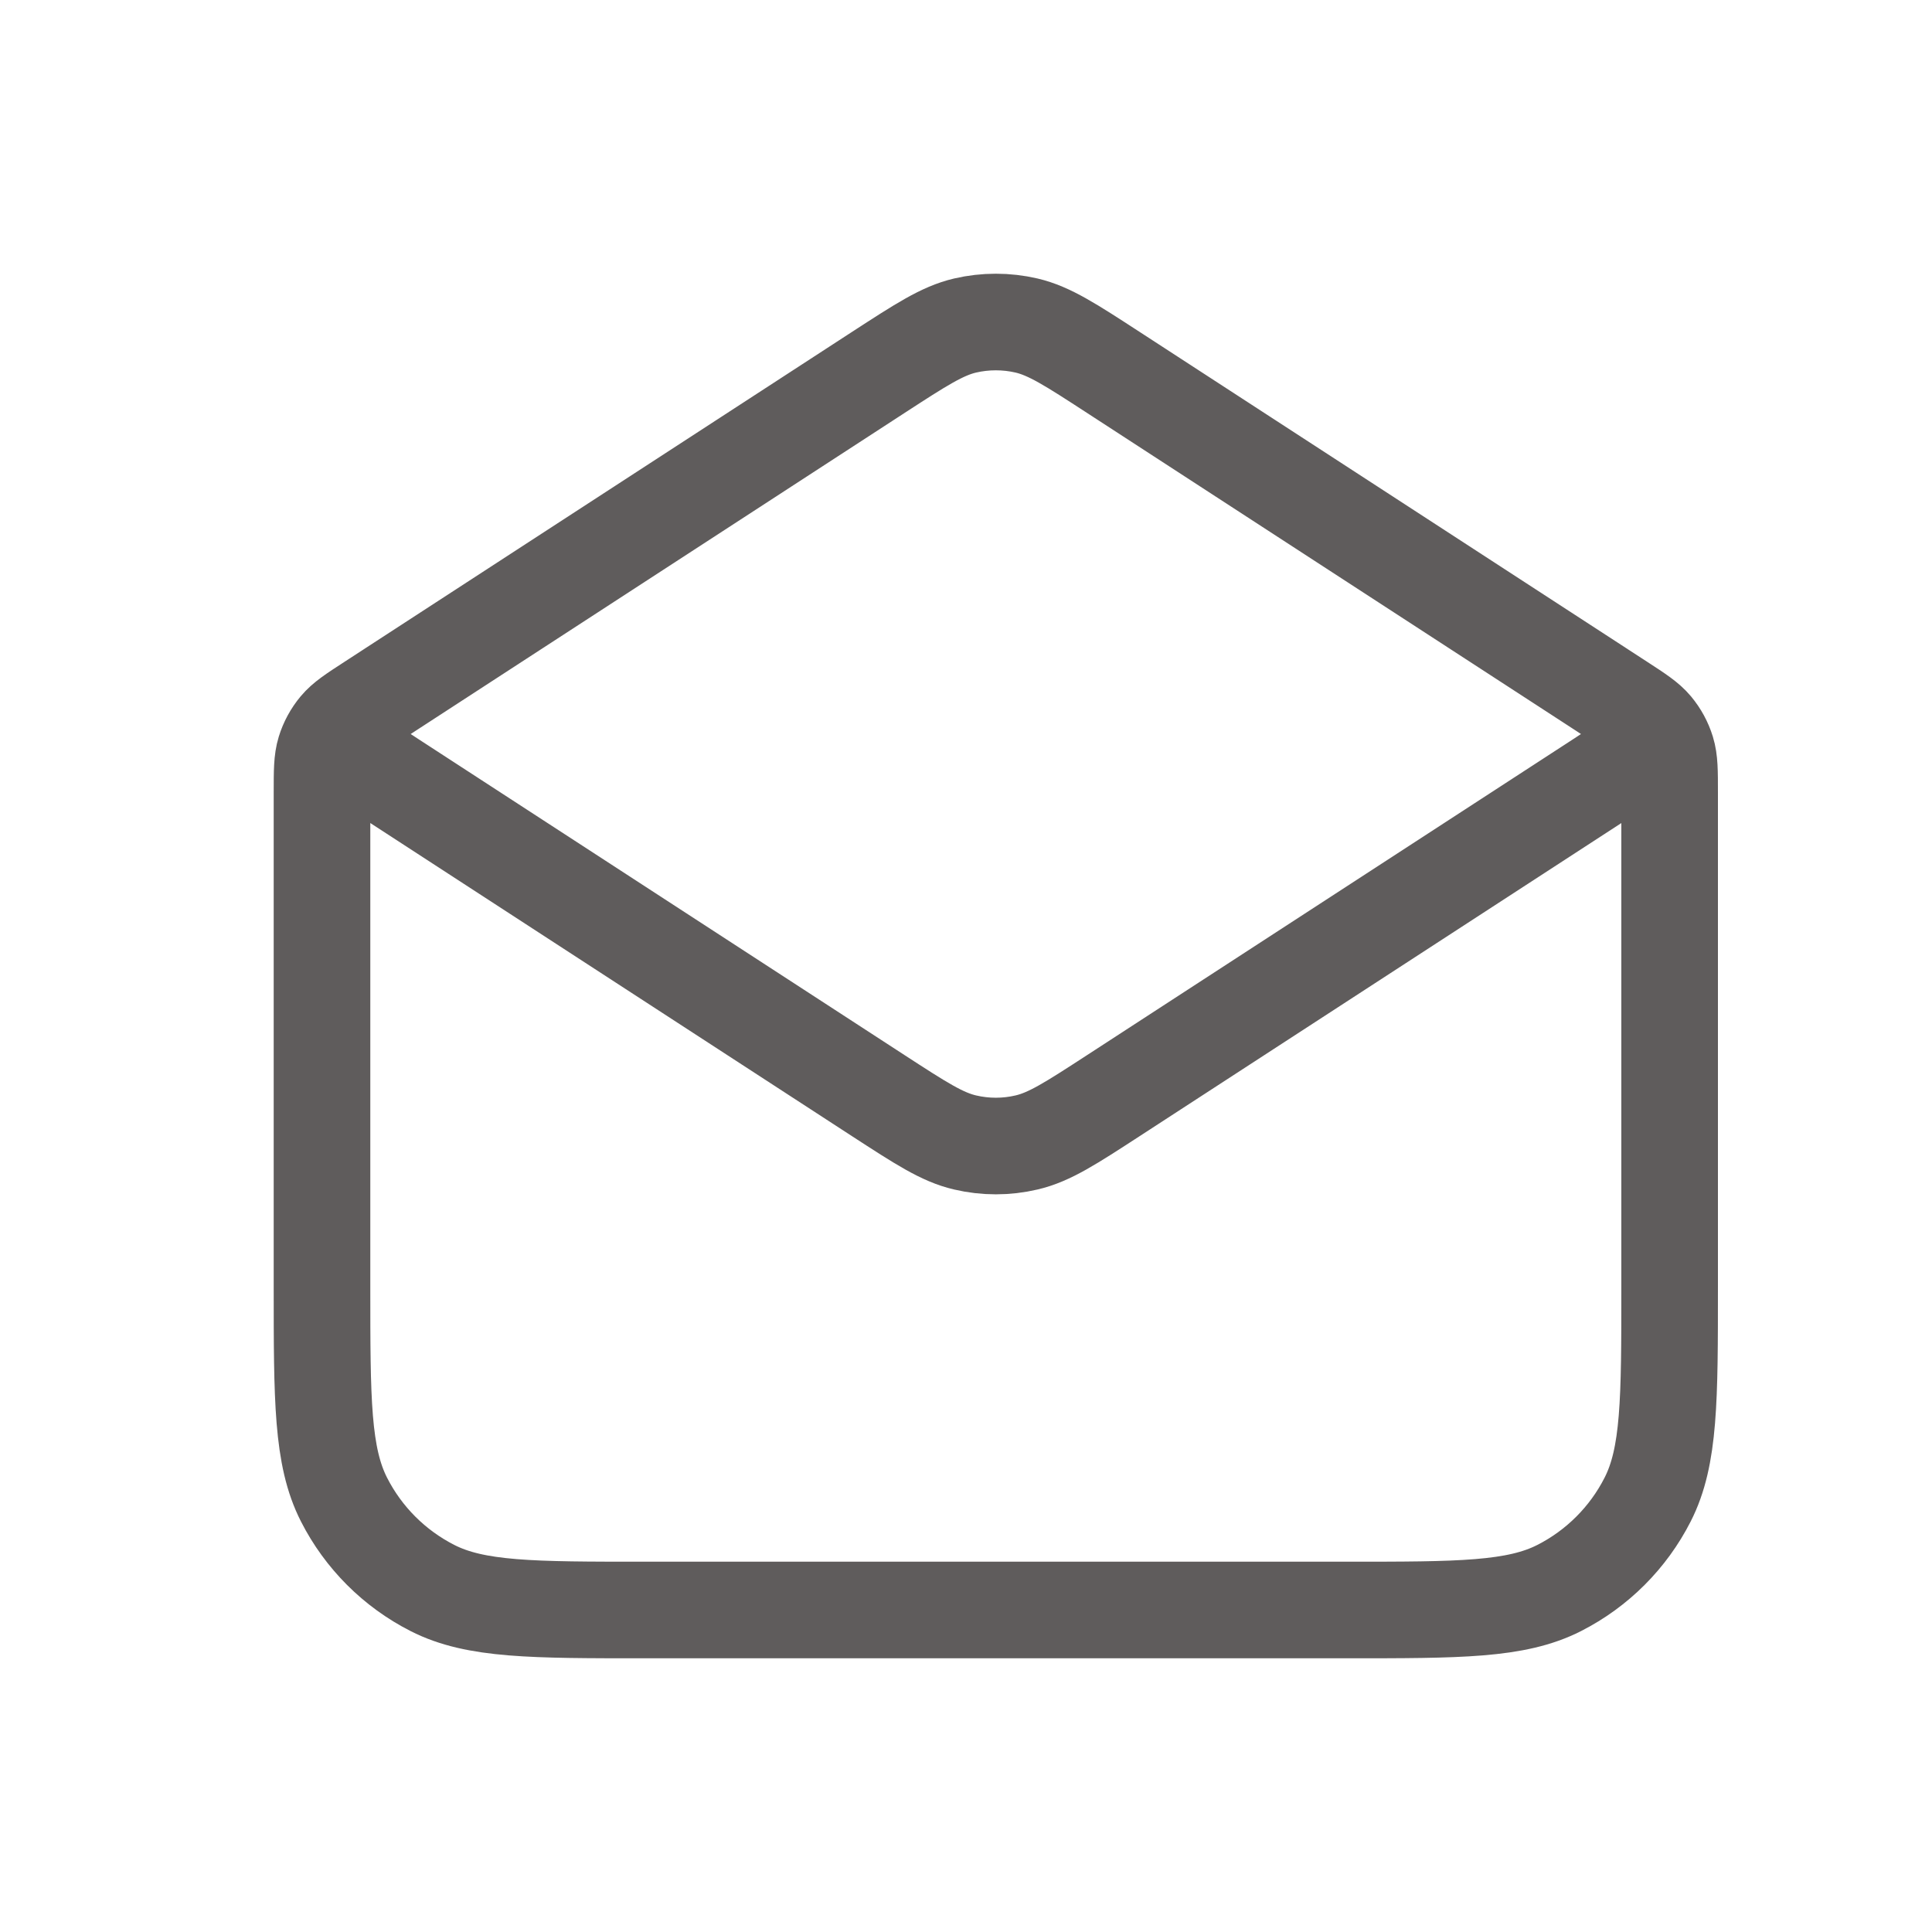<svg width="30" height="30" viewBox="0 0 30 30" fill="none" xmlns="http://www.w3.org/2000/svg">
<path d="M17.288 5.783L25.165 10.903C25.443 11.084 25.582 11.174 25.683 11.295C25.772 11.402 25.839 11.525 25.88 11.658C25.926 11.808 25.926 11.974 25.926 12.306V19.978C25.926 21.736 25.926 22.615 25.584 23.286C25.283 23.877 24.803 24.357 24.212 24.658C23.541 25 22.662 25 20.904 25H10.022C8.264 25 7.385 25 6.714 24.658C6.123 24.357 5.643 23.877 5.342 23.286C5 22.615 5 21.736 5 19.978V12.306C5 11.974 5 11.808 5.046 11.658C5.087 11.525 5.154 11.402 5.243 11.295C5.344 11.174 5.483 11.084 5.762 10.903L13.638 5.783M17.288 5.783C16.628 5.354 16.297 5.139 15.941 5.055C15.627 4.982 15.3 4.982 14.985 5.055C14.629 5.139 14.299 5.354 13.638 5.783M17.288 5.783L24.847 10.696C25.206 10.93 25.386 11.047 25.449 11.195C25.503 11.325 25.503 11.471 25.449 11.601C25.386 11.749 25.206 11.866 24.847 12.1L17.288 17.013C16.628 17.442 16.297 17.657 15.941 17.74C15.627 17.814 15.3 17.814 14.985 17.74C14.629 17.657 14.299 17.442 13.638 17.013L6.08 12.1C5.72 11.866 5.54 11.749 5.478 11.601C5.423 11.471 5.423 11.325 5.478 11.195C5.54 11.047 5.72 10.93 6.08 10.696L13.638 5.783" stroke="#5F5C5C" stroke-width="1.5" stroke-linecap="round" stroke-linejoin="round"/>
</svg>
